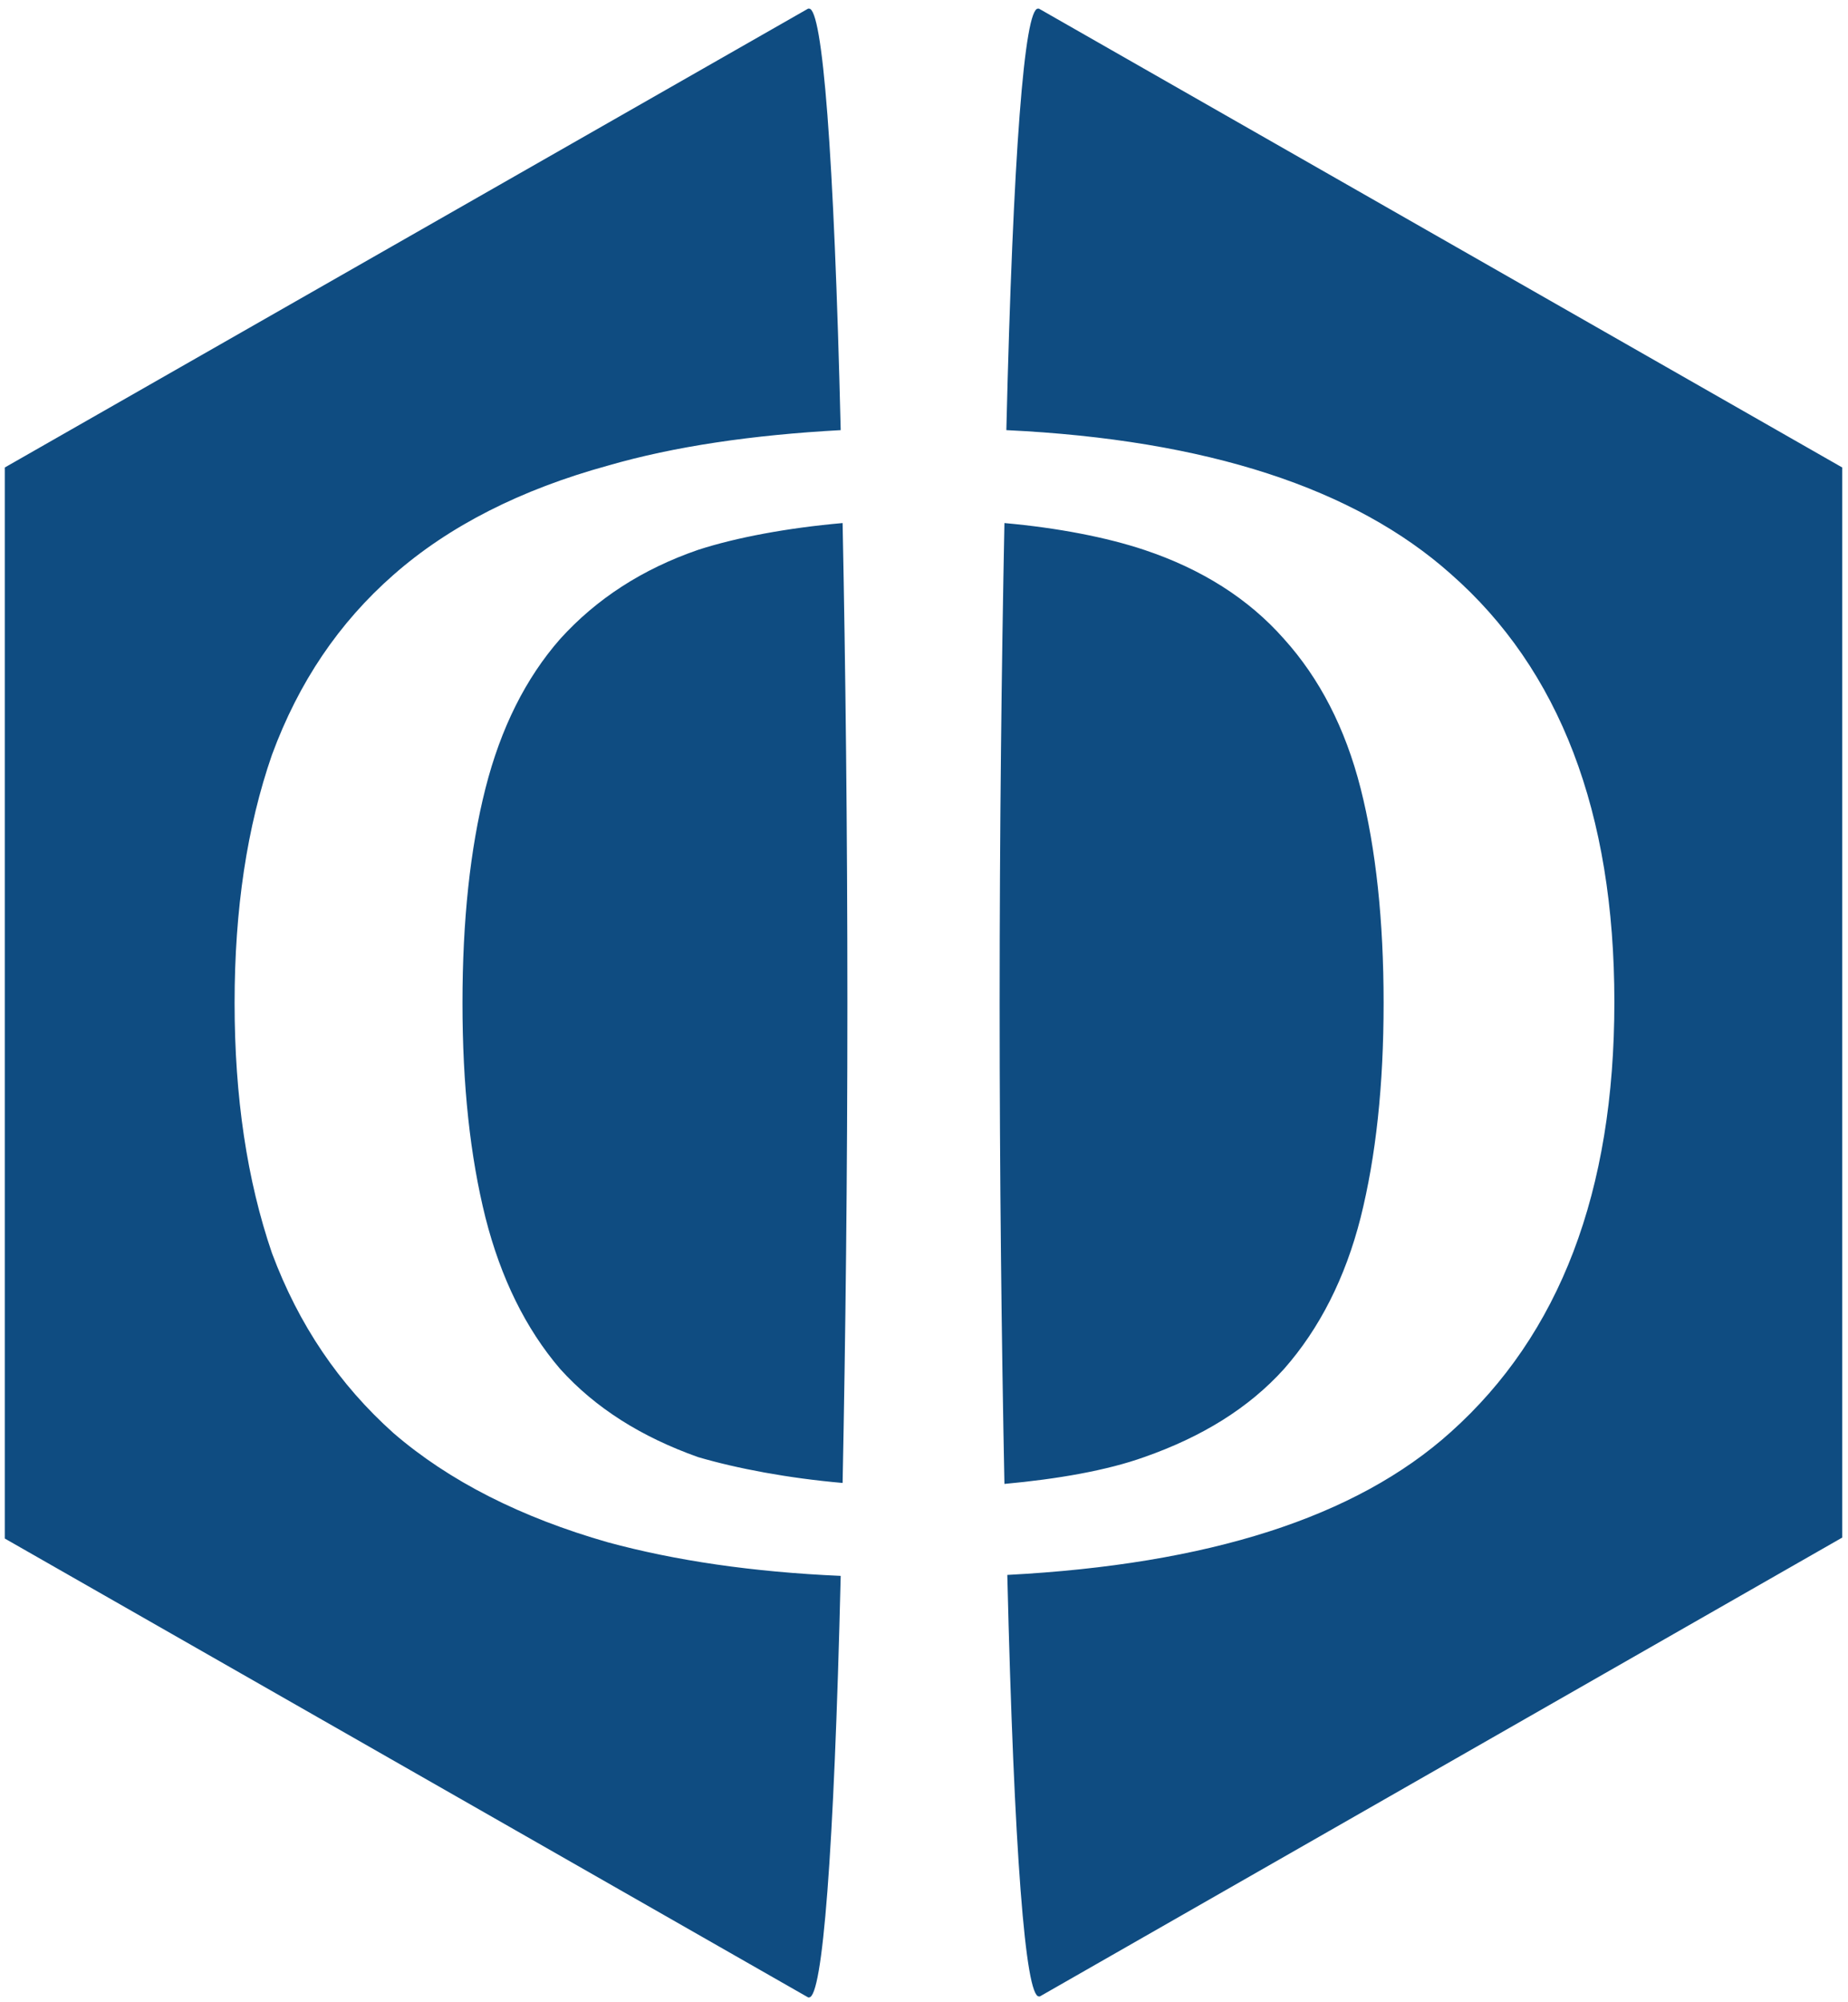 <svg width="193" height="209" fill="none" xmlns="http://www.w3.org/2000/svg"><path fill-rule="evenodd" clip-rule="evenodd" d="M88 154.8c.3-15 .5-32 .5-50.1s-.2-35.1-.5-50.1c-5.7.5-11.1 1.5-15.1 2.8-5.8 2-10.6 5.1-14.4 9.3-3.6 4.1-6.2 9.3-7.8 15.6-1.6 6.3-2.4 13.8-2.4 22.4 0 8.6.8 16 2.4 22.4 1.6 6.3 4.2 11.6 7.8 15.8 3.7 4.1 8.5 7.1 14.4 9.2 4.1 1.2 9.4 2.2 15.1 2.7zm-.2 9.7c-.7 29.1-1.9 44-3.3 44h-.1L.5 160.6V48.8L84.4.9h.1c1.4 0 2.6 14.9 3.3 44-9.2.5-17.4 1.7-24.3 3.7-9.1 2.5-16.6 6.3-22.4 11.4-5.7 5-9.9 11.2-12.7 18.8-2.6 7.5-3.9 16.1-3.9 25.9 0 9.8 1.3 18.5 3.9 26.1 2.8 7.5 7 13.7 12.7 18.8 5.8 5 13.3 8.8 22.4 11.4 7 1.9 15.1 3.1 24.3 3.5zm17.3-119.6c.7-29.1 1.9-44 3.3-44h.1l83.9 47.9v111.7l-83.8 47.9h-.1c-1.4 0-2.6-14.9-3.3-44 21-1.1 36.4-6 46.3-14.9 11.4-10.2 17.1-25.1 17.1-44.9 0-19.8-5.7-34.7-17.1-44.7-10-8.9-25.4-14-46.4-15zm-.2 9.7c5.6.5 10.7 1.5 14.6 2.8 6 2 10.9 5.1 14.6 9.3 3.7 4.1 6.4 9.3 8 15.6 1.6 6.3 2.4 13.8 2.4 22.4 0 8.6-.8 16-2.4 22.4-1.6 6.3-4.3 11.6-8 15.8-3.7 4.1-8.6 7.1-14.6 9.2-3.9 1.4-9.1 2.3-14.6 2.8-.3-15-.5-32-.5-50.1s.2-35.3.5-50.2z" fill="#0F4C81"/></svg>